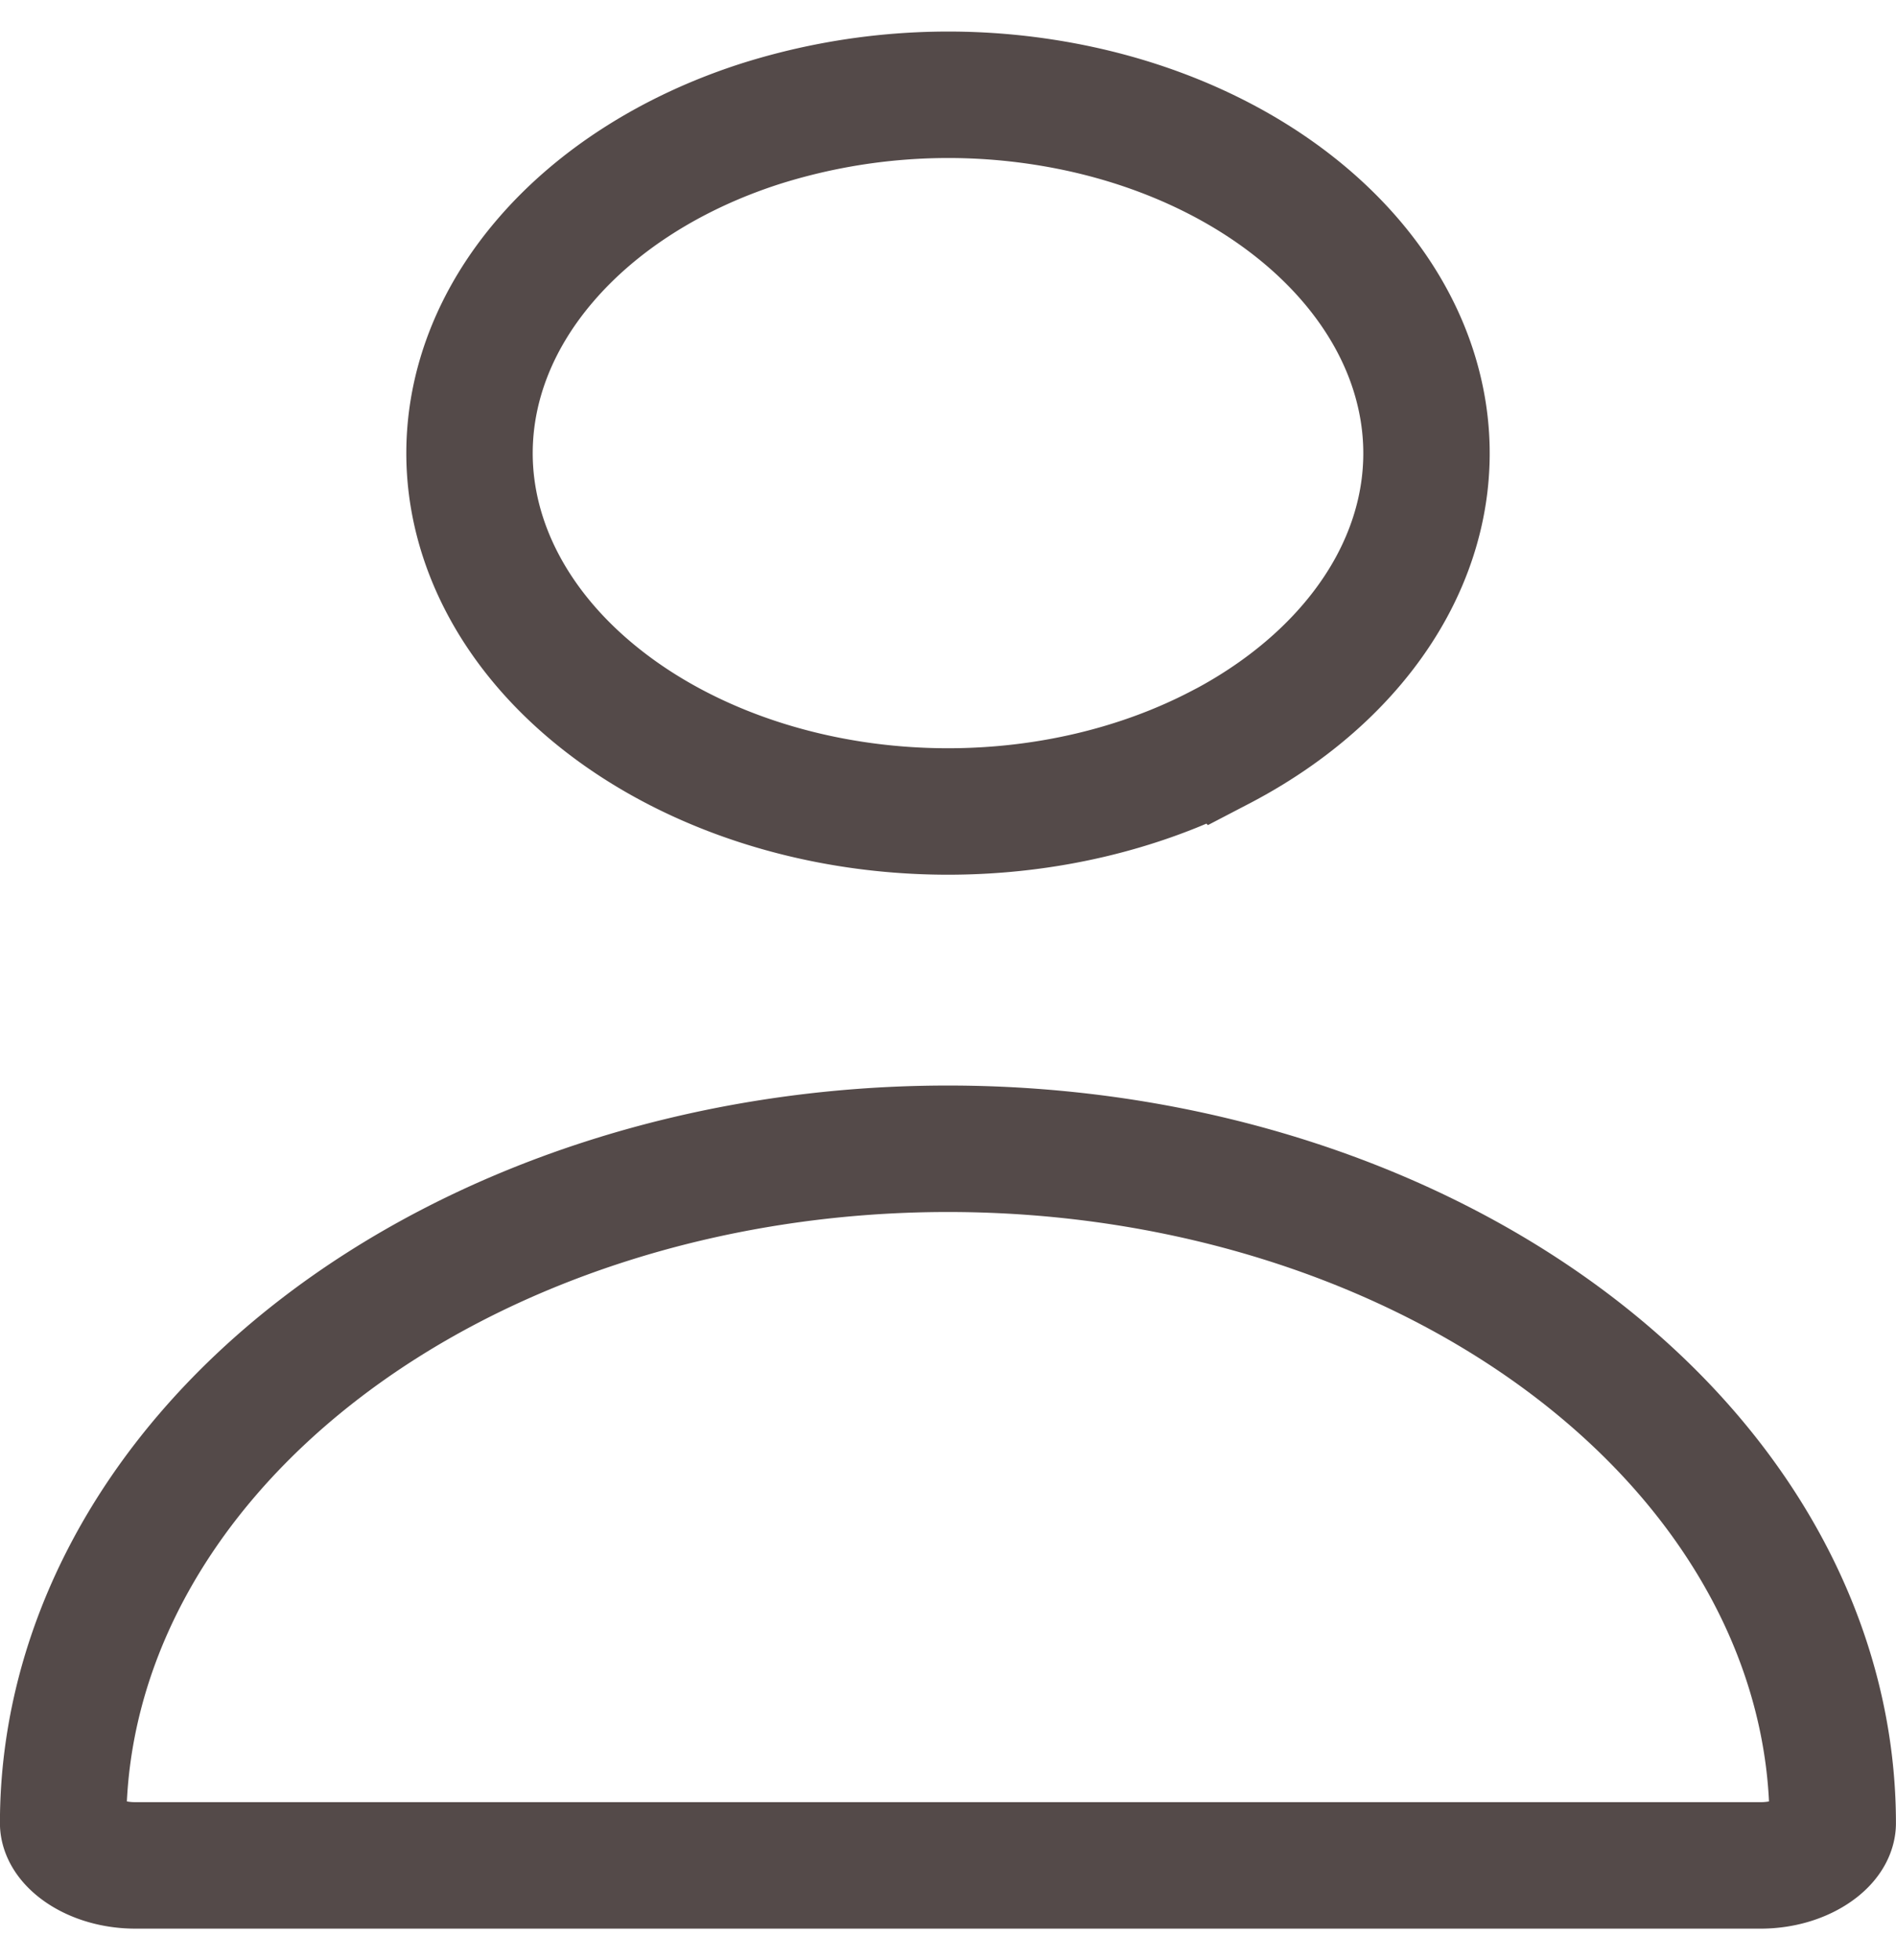 <svg width="30" height="31" fill="none" xmlns="http://www.w3.org/2000/svg"><path d="M19.3 11.822c-1.257.654-2.754 1.011-4.3 1.011-2.078 0-4.036-.644-5.447-1.742-1.406-1.093-2.124-2.514-2.124-3.924 0-1.056.4-2.119 1.203-3.052.805-.938 1.979-1.7 3.395-2.156a9.865 9.865 0 014.492-.343c1.513.234 2.878.809 3.928 1.626 1.049.816 1.723 1.823 1.99 2.872.268 1.043.135 2.128-.4 3.134-.54 1.014-1.478 1.92-2.736 2.575zm9.458 17.4c-.206.16-.528.278-.9.278H2.142c-.373 0-.695-.117-.901-.277-.2-.156-.242-.306-.242-.39 0-2.736 1.396-5.429 4.007-7.46 2.617-2.035 6.21-3.206 9.993-3.206 3.783 0 7.375 1.17 9.993 3.206 2.61 2.031 4.007 4.724 4.007 7.46 0 .084-.041.234-.242.39z" stroke="#544A49" stroke-width="2"/></svg>